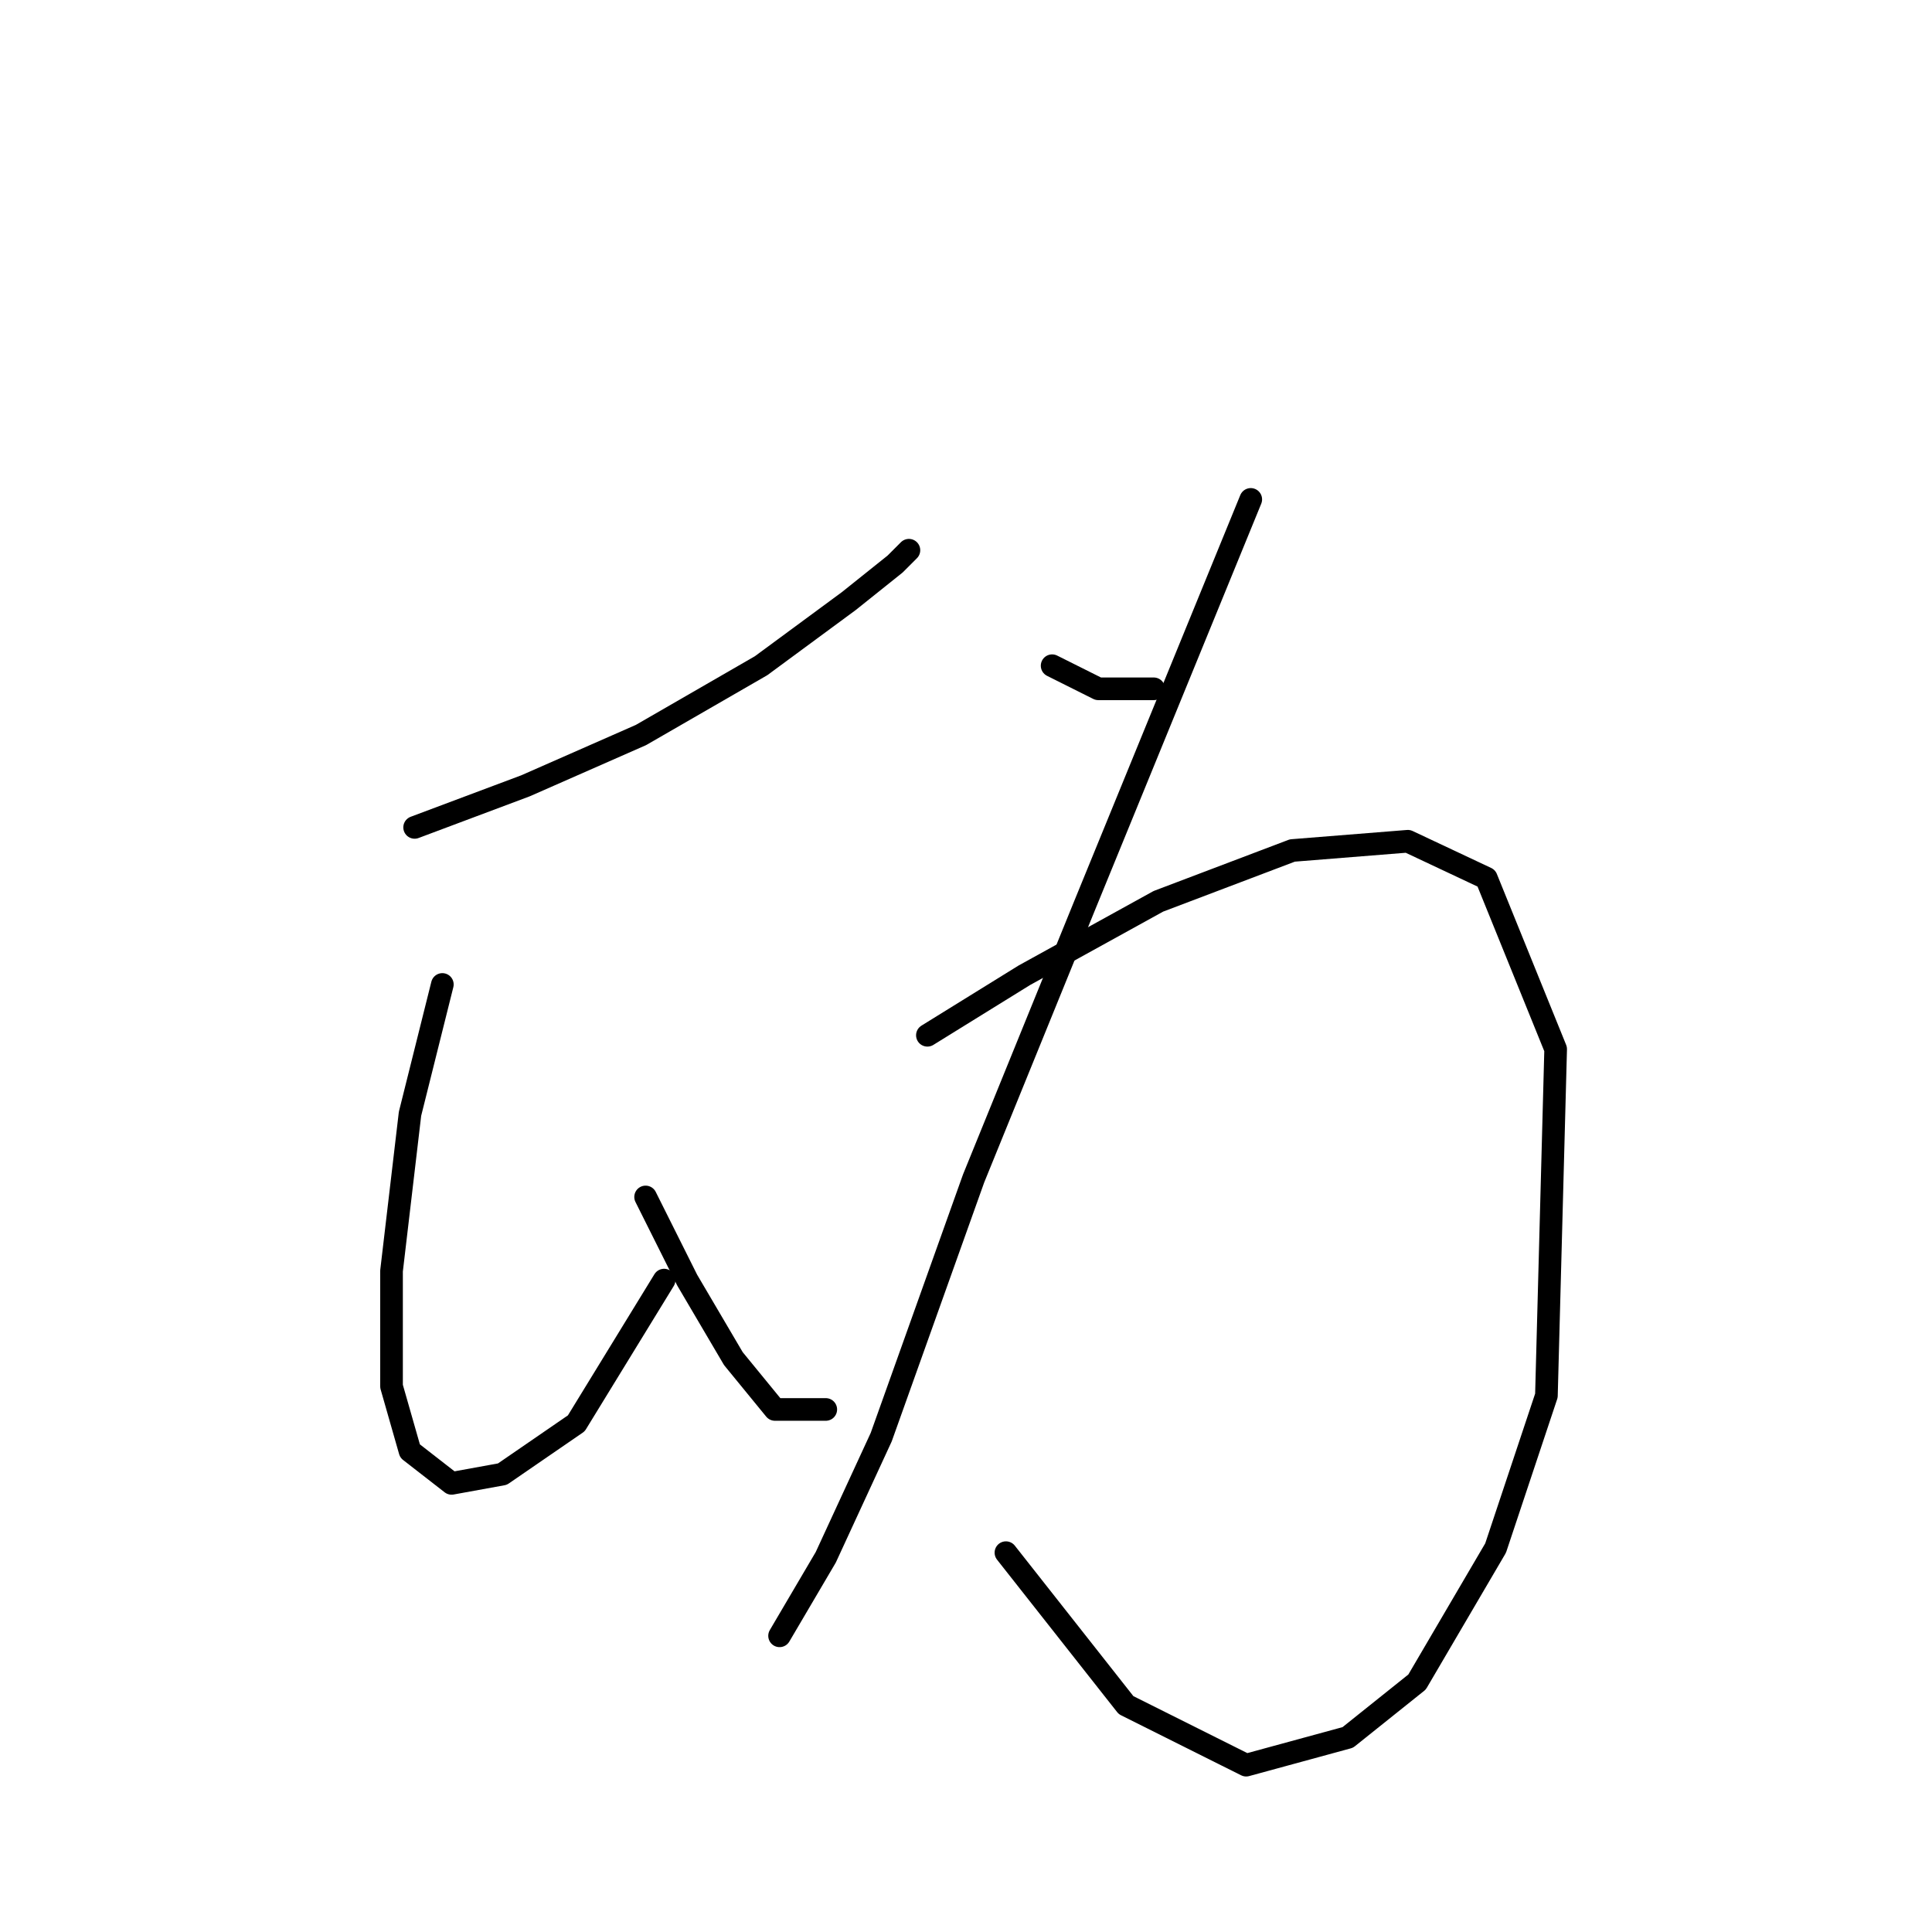 <?xml version="1.0" standalone="no"?>
    <svg width="256" height="256" xmlns="http://www.w3.org/2000/svg" version="1.1">
    <polyline stroke="black" stroke-width="3" stroke-linecap="round" fill="transparent" stroke-linejoin="round" points="54.941 109.634 69.631 104.125 84.934 97.392 100.849 88.21 112.479 79.64 118.6 74.744 120.437 72.907 120.437 72.907 " />
        <polyline stroke="black" stroke-width="3" stroke-linecap="round" fill="transparent" stroke-linejoin="round" points="58.613 130.446 54.329 147.585 51.88 168.397 51.88 183.7 54.329 192.269 59.838 196.554 66.571 195.33 76.365 188.597 87.995 169.621 87.995 169.621 " />
        <polyline stroke="black" stroke-width="3" stroke-linecap="round" fill="transparent" stroke-linejoin="round" points="85.546 158.603 91.055 169.621 97.177 180.027 102.686 186.76 109.419 186.76 109.419 186.76 " />
        <polyline stroke="black" stroke-width="3" stroke-linecap="round" fill="transparent" stroke-linejoin="round" points="139.412 88.21 145.534 91.271 152.879 91.271 152.879 91.271 " />
        <polyline stroke="black" stroke-width="3" stroke-linecap="round" fill="transparent" stroke-linejoin="round" points="165.733 66.174 143.697 120.04 129.006 156.155 116.764 190.433 109.419 206.348 103.298 216.754 103.298 216.754 " />
        <polyline stroke="black" stroke-width="3" stroke-linecap="round" fill="transparent" stroke-linejoin="round" points="122.885 137.179 135.74 129.222 153.491 119.428 171.242 112.695 186.545 111.47 196.951 116.367 206.133 139.015 204.908 184.924 198.175 205.124 187.769 222.875 178.588 230.22 165.121 233.893 149.206 225.936 133.291 205.736 133.291 205.736 " />
        </svg>